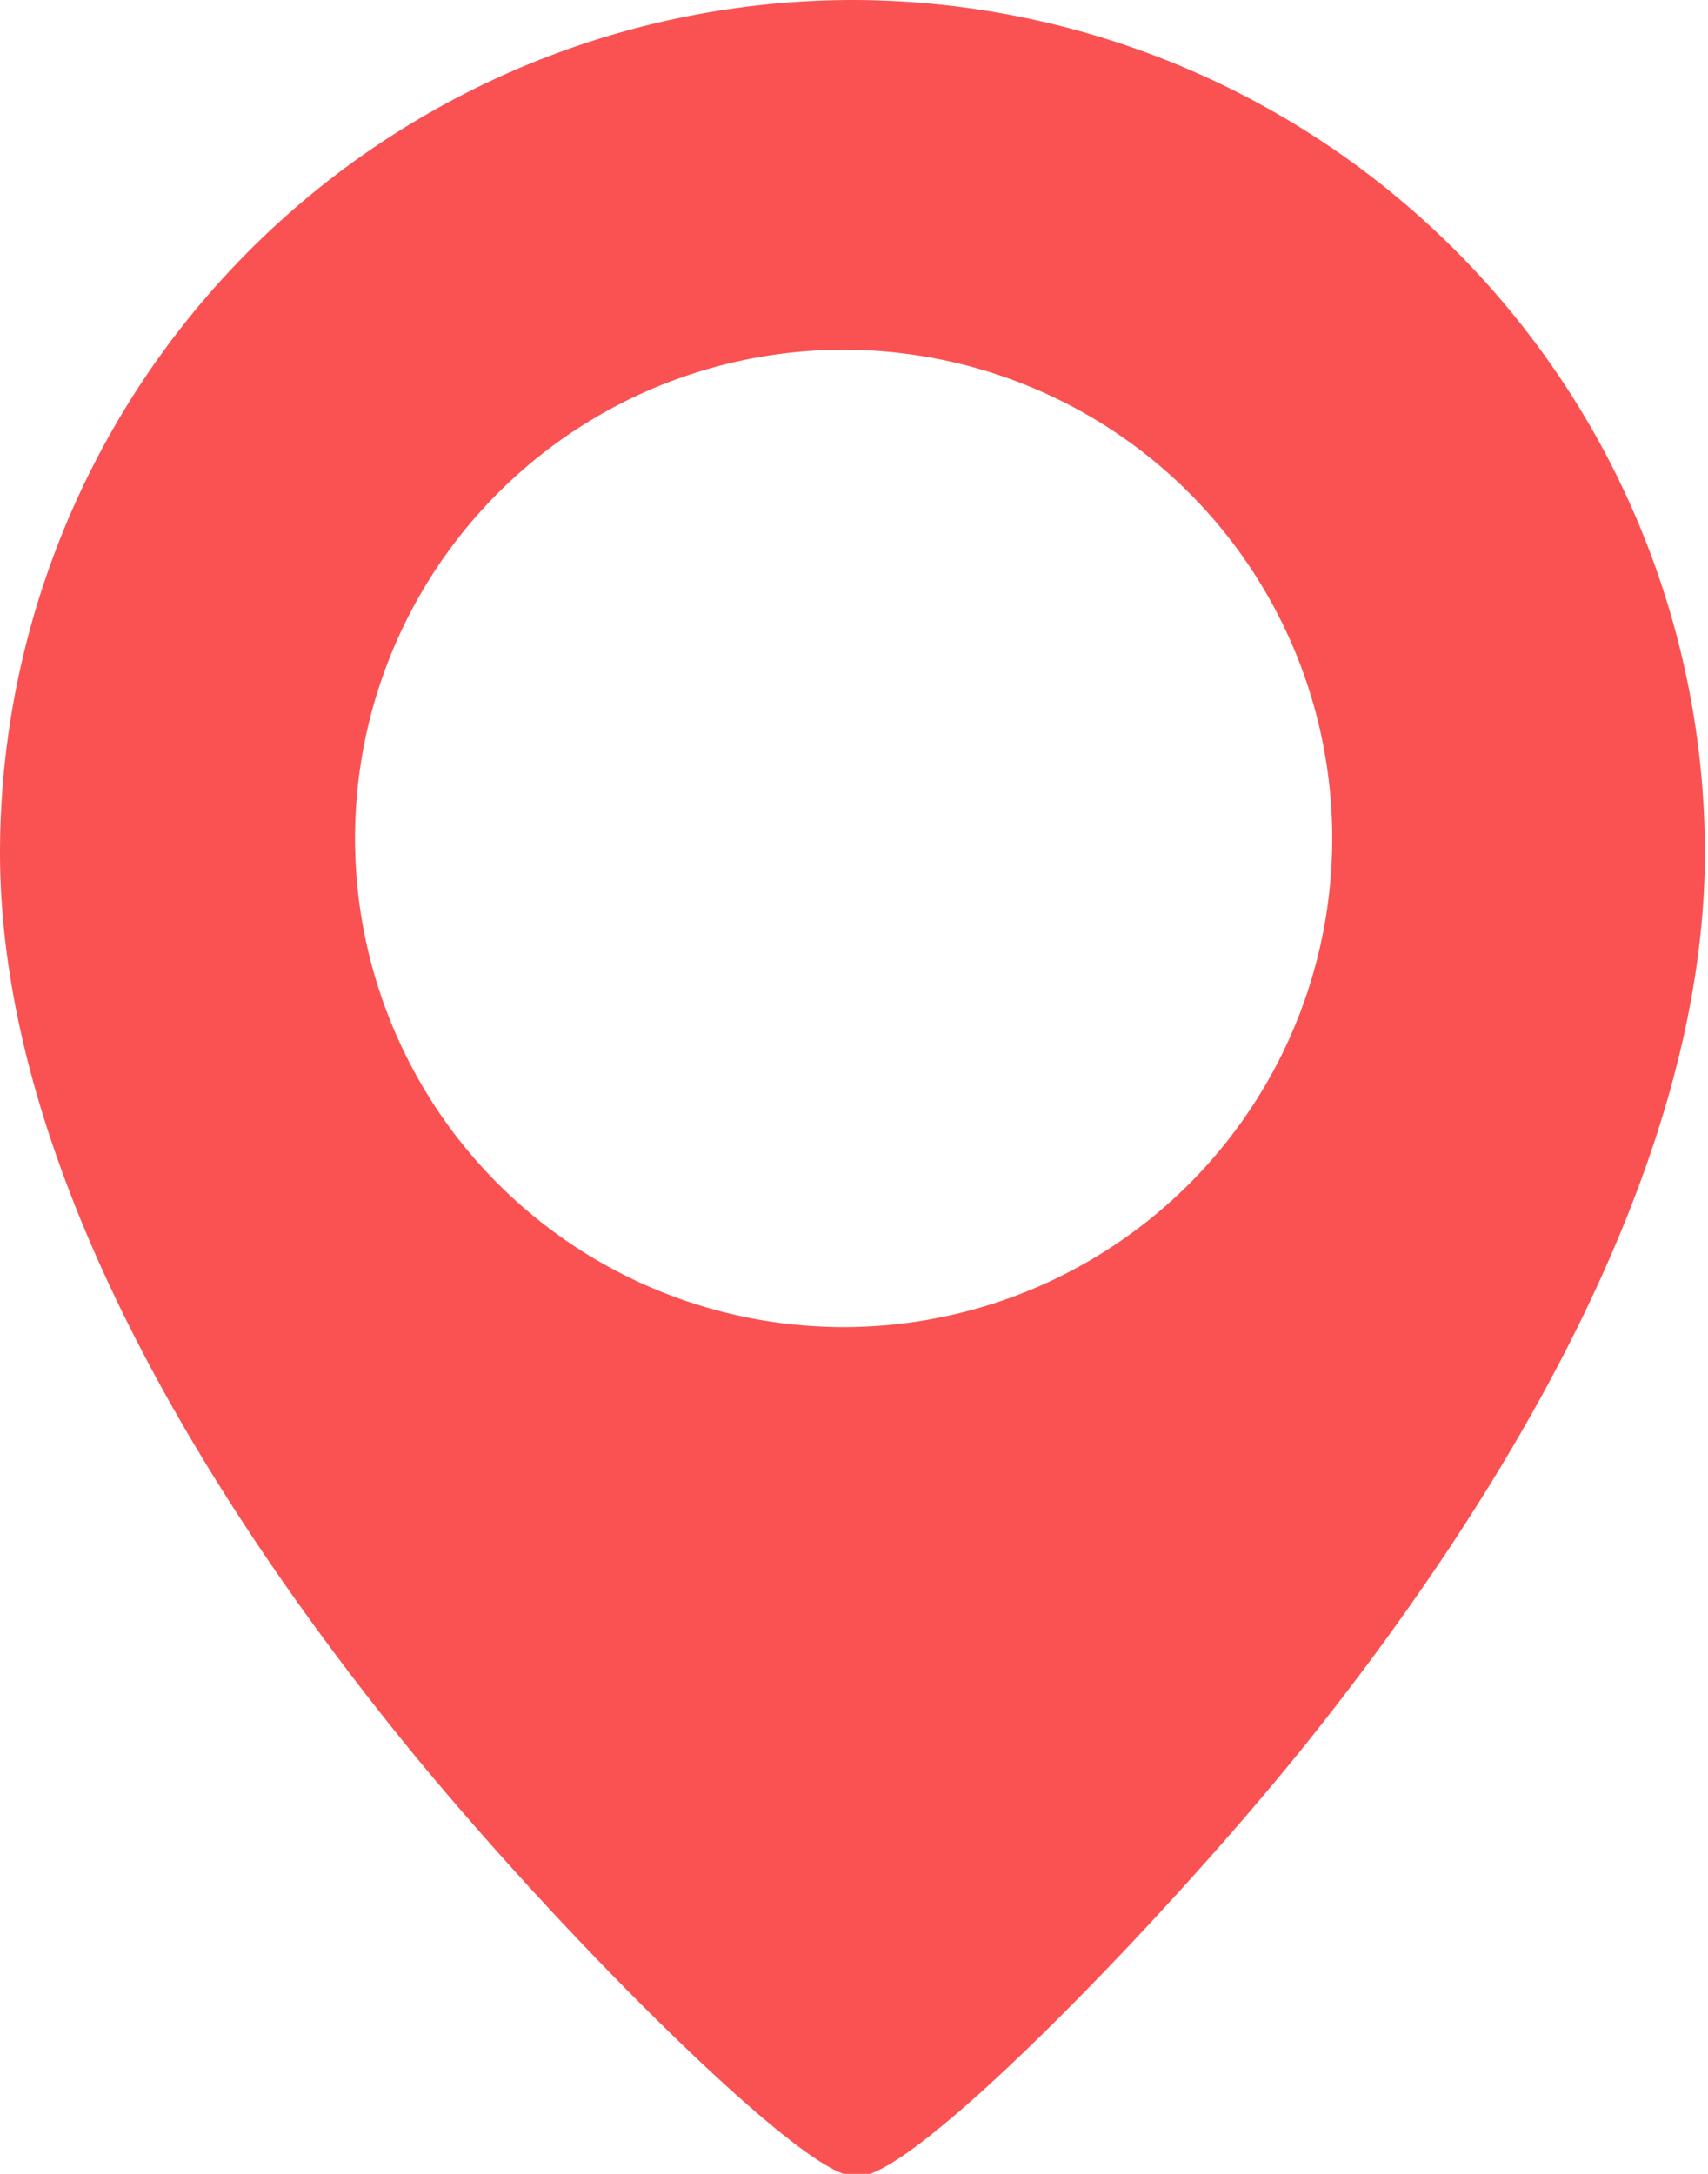 <svg fill="#fa5252" width="11" height="14" viewBox="0 0 11 14" xmlns="http://www.w3.org/2000/svg"><path d="M5.49 0A5.496 5.496 0 0 0 0 5.49c0 2.08 1.412 4.261 2.596 5.724.97 1.197 2.54 2.768 2.886 2.797l.051.003c.37 0 2.002-1.69 2.88-2.786 1.17-1.461 2.567-3.644 2.567-5.738A5.496 5.496 0 0 0 5.49 0zm0 8.546a3.147 3.147 0 1 1-.001-6.293 3.147 3.147 0 0 1 0 6.293z"/></svg>
